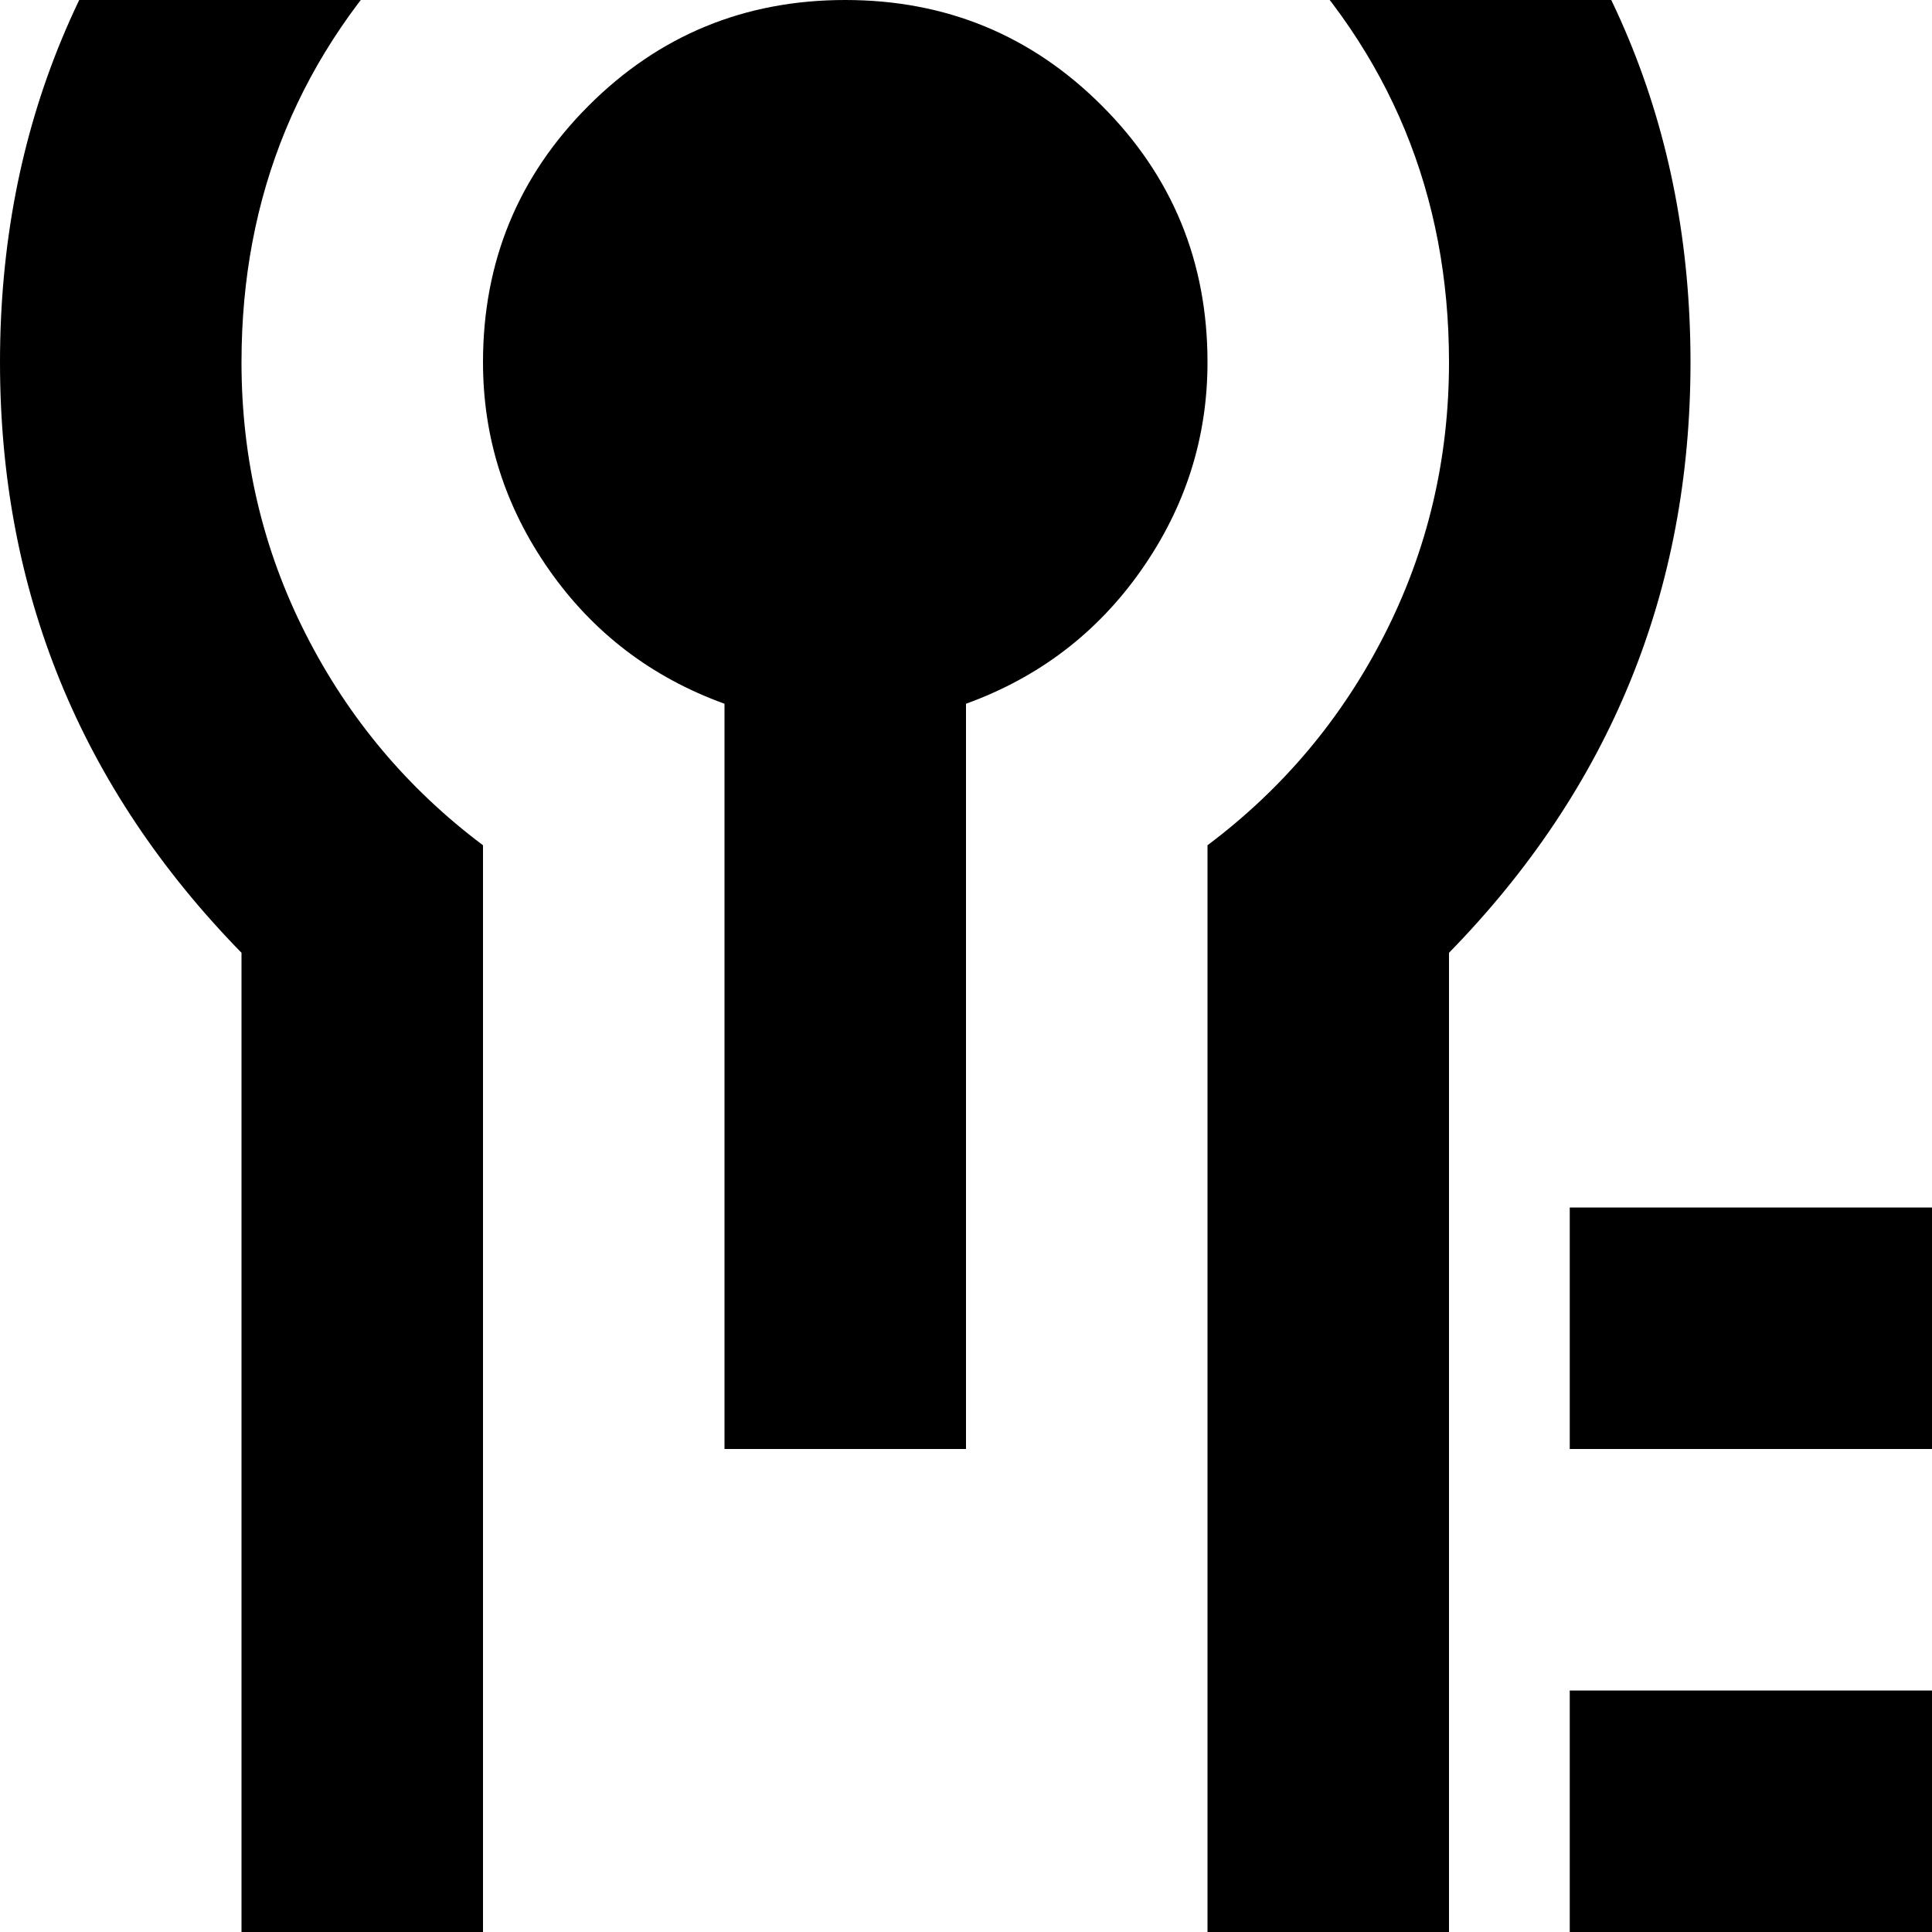 <svg width="128" height="128" viewBox="0 0 1024 1024" xmlns="http://www.w3.org/2000/svg"><path d="M640 192q0-80-56-136T448 0 312 56t-56 136q0 60 35 110t93 71v395h128V373q58-21 93-71t35-110zm128 0q0 77-34 144t-94 112v768q0 80-56 136t-136 56-136-56-56-136V448q-60-45-94-112t-34-144q0-133 93.5-226.5T448-128t226.5 93.5T768 192zm128 0q0-185-131.5-316.5T448-256 131.5-124.5 0 192q0 182 128 313v711q0 133 93.5 226.5T448 1536t226.5-93.5T768 1216V505q128-131 128-313zm128 576V640H832v128h192zm0 256V896H832v128h192zm0 256v-128H832v128h192z"/></svg>